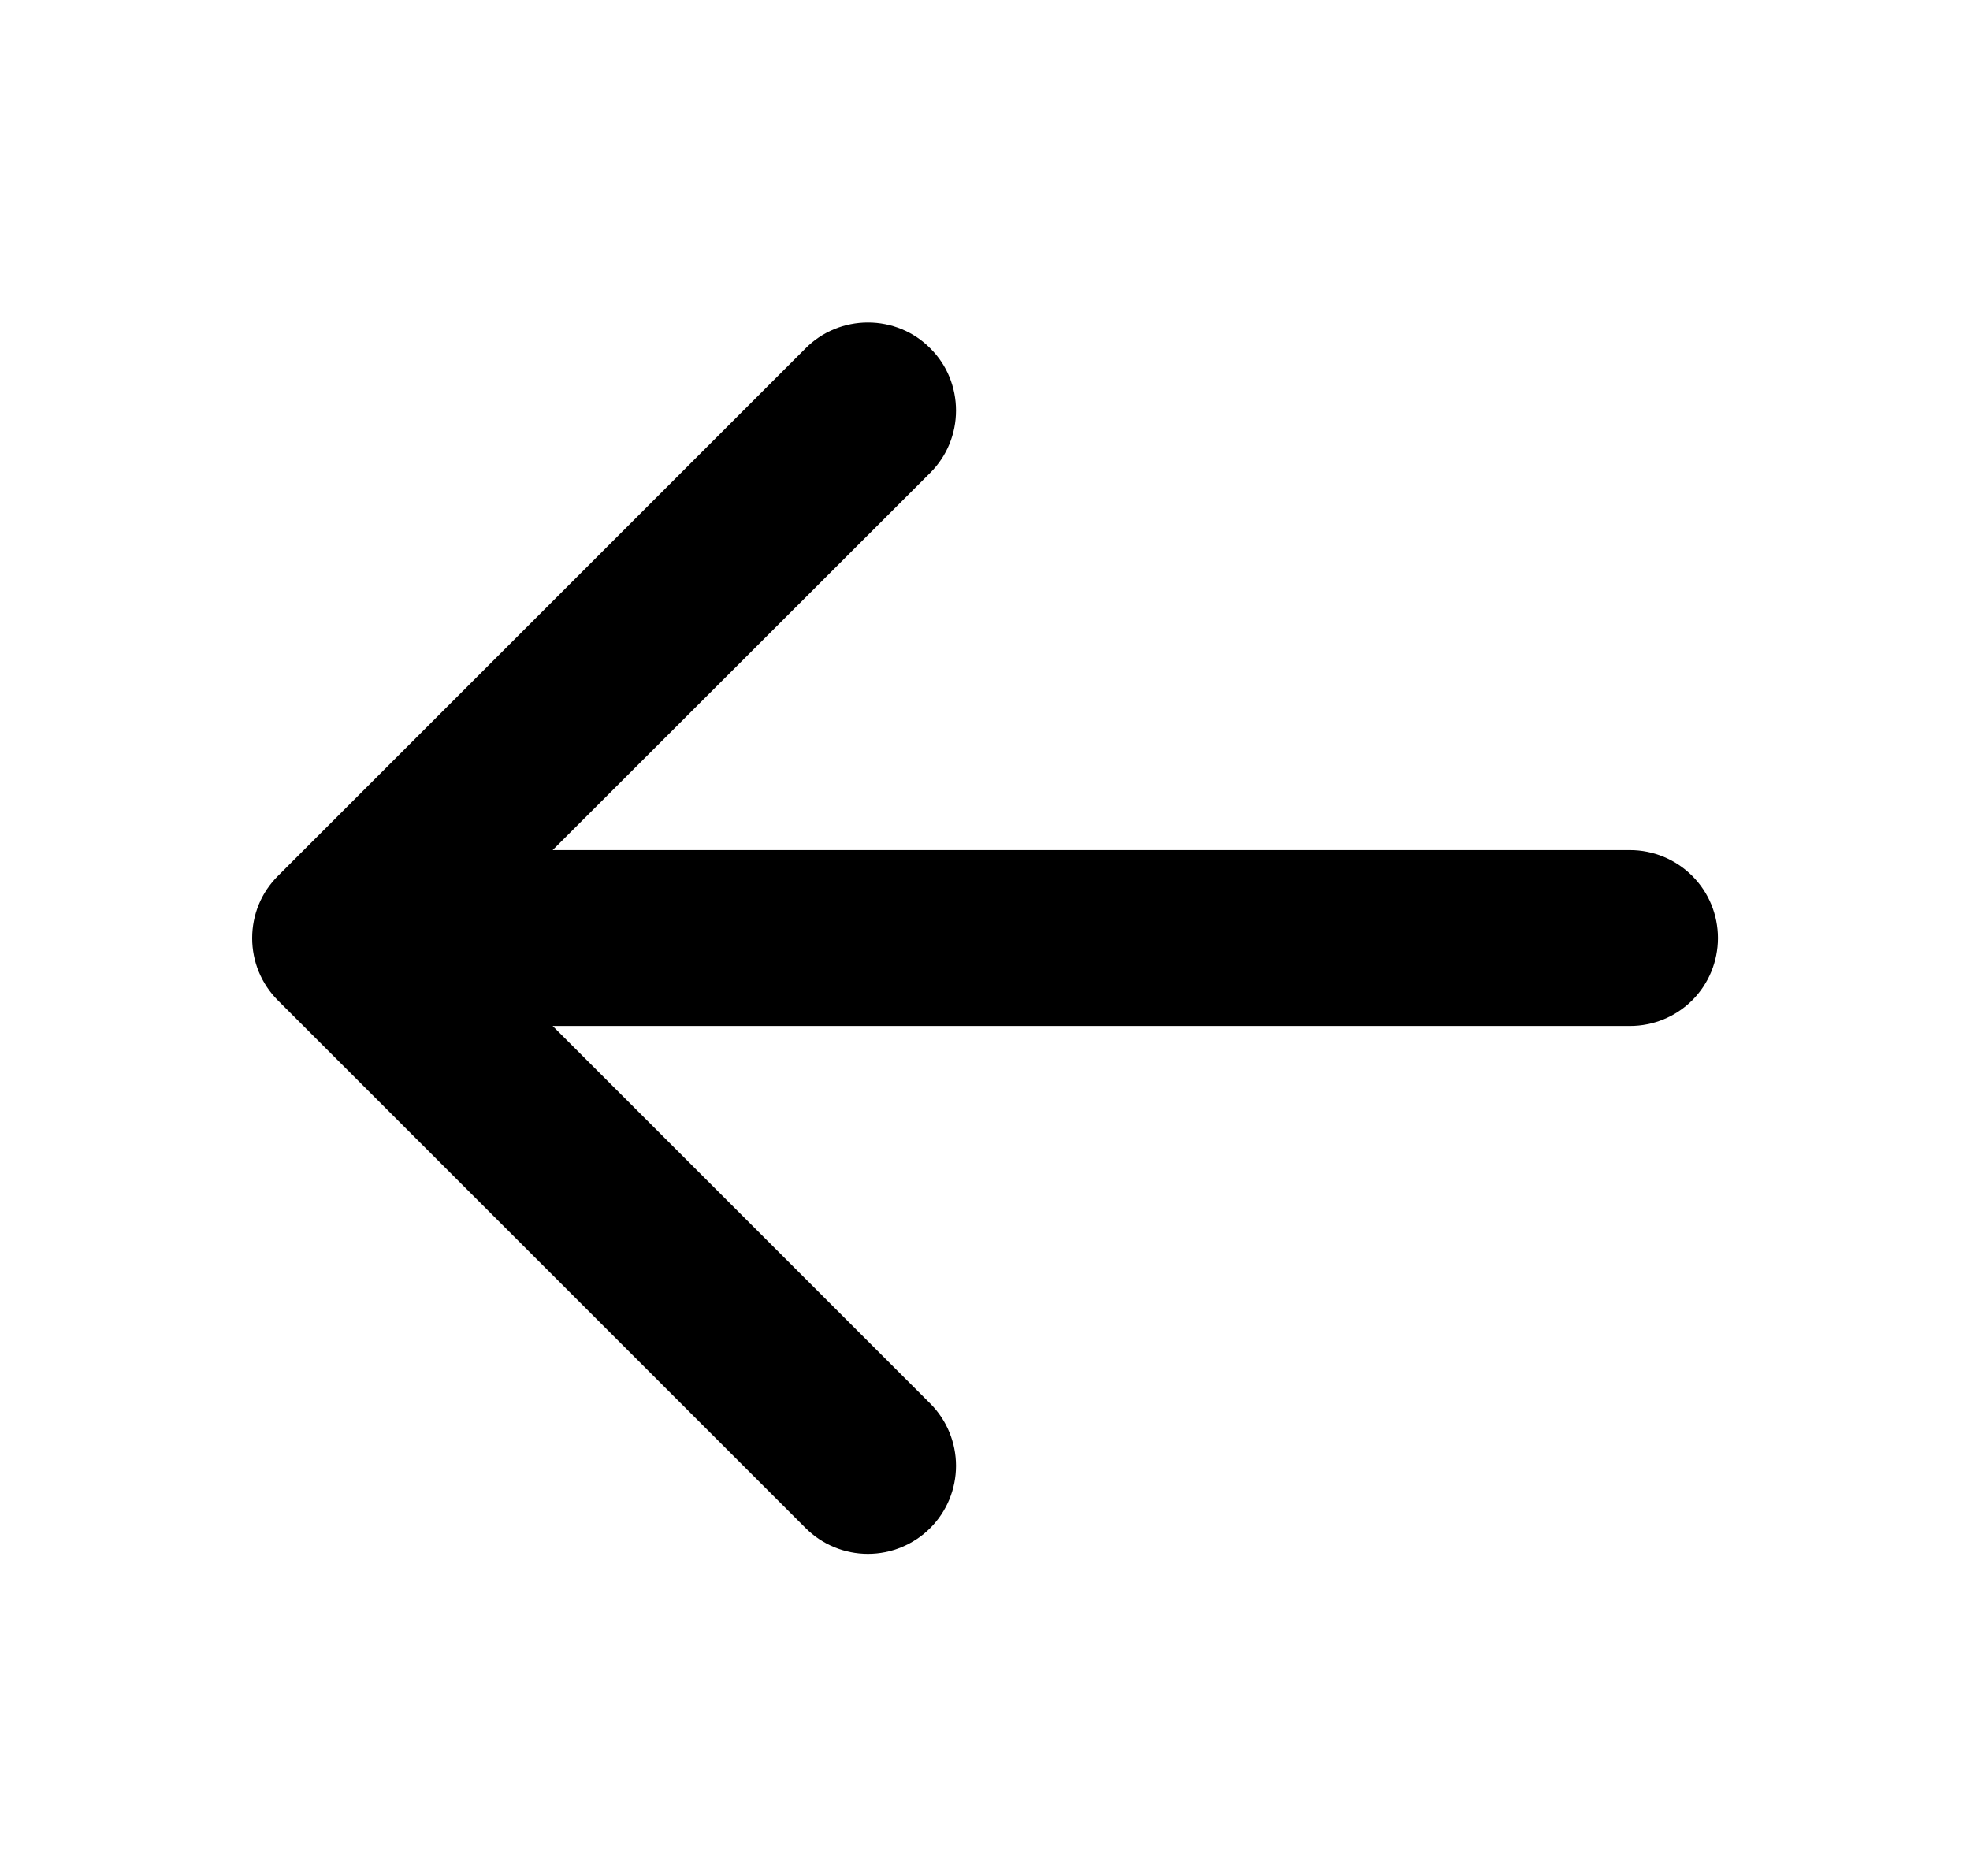<svg width="21" height="20" viewBox="0 0 21 20" fill="none" xmlns="http://www.w3.org/2000/svg">
  <path d="M18.313 10.001C18.313 10.249 18.215 10.488 18.039 10.664C17.863 10.84 17.624 10.938 17.376 10.938H5.891L9.916 14.963C10.092 15.139 10.191 15.378 10.191 15.627C10.191 15.876 10.092 16.115 9.916 16.291C9.74 16.467 9.501 16.566 9.252 16.566C9.003 16.566 8.764 16.467 8.588 16.291L2.963 10.666C2.876 10.579 2.806 10.475 2.759 10.361C2.712 10.247 2.688 10.125 2.688 10.002C2.688 9.878 2.712 9.756 2.759 9.642C2.806 9.528 2.876 9.425 2.963 9.338L8.588 3.713C8.675 3.625 8.779 3.556 8.893 3.509C9.007 3.462 9.129 3.438 9.252 3.438C9.376 3.438 9.498 3.462 9.612 3.509C9.726 3.556 9.829 3.625 9.916 3.713C10.004 3.8 10.073 3.903 10.12 4.017C10.167 4.131 10.191 4.253 10.191 4.377C10.191 4.5 10.167 4.622 10.12 4.736C10.073 4.85 10.004 4.953 9.916 5.041L5.891 9.063H17.376C17.624 9.063 17.863 9.162 18.039 9.338C18.215 9.514 18.313 9.752 18.313 10.001Z" fill="currentColor" />
</svg>